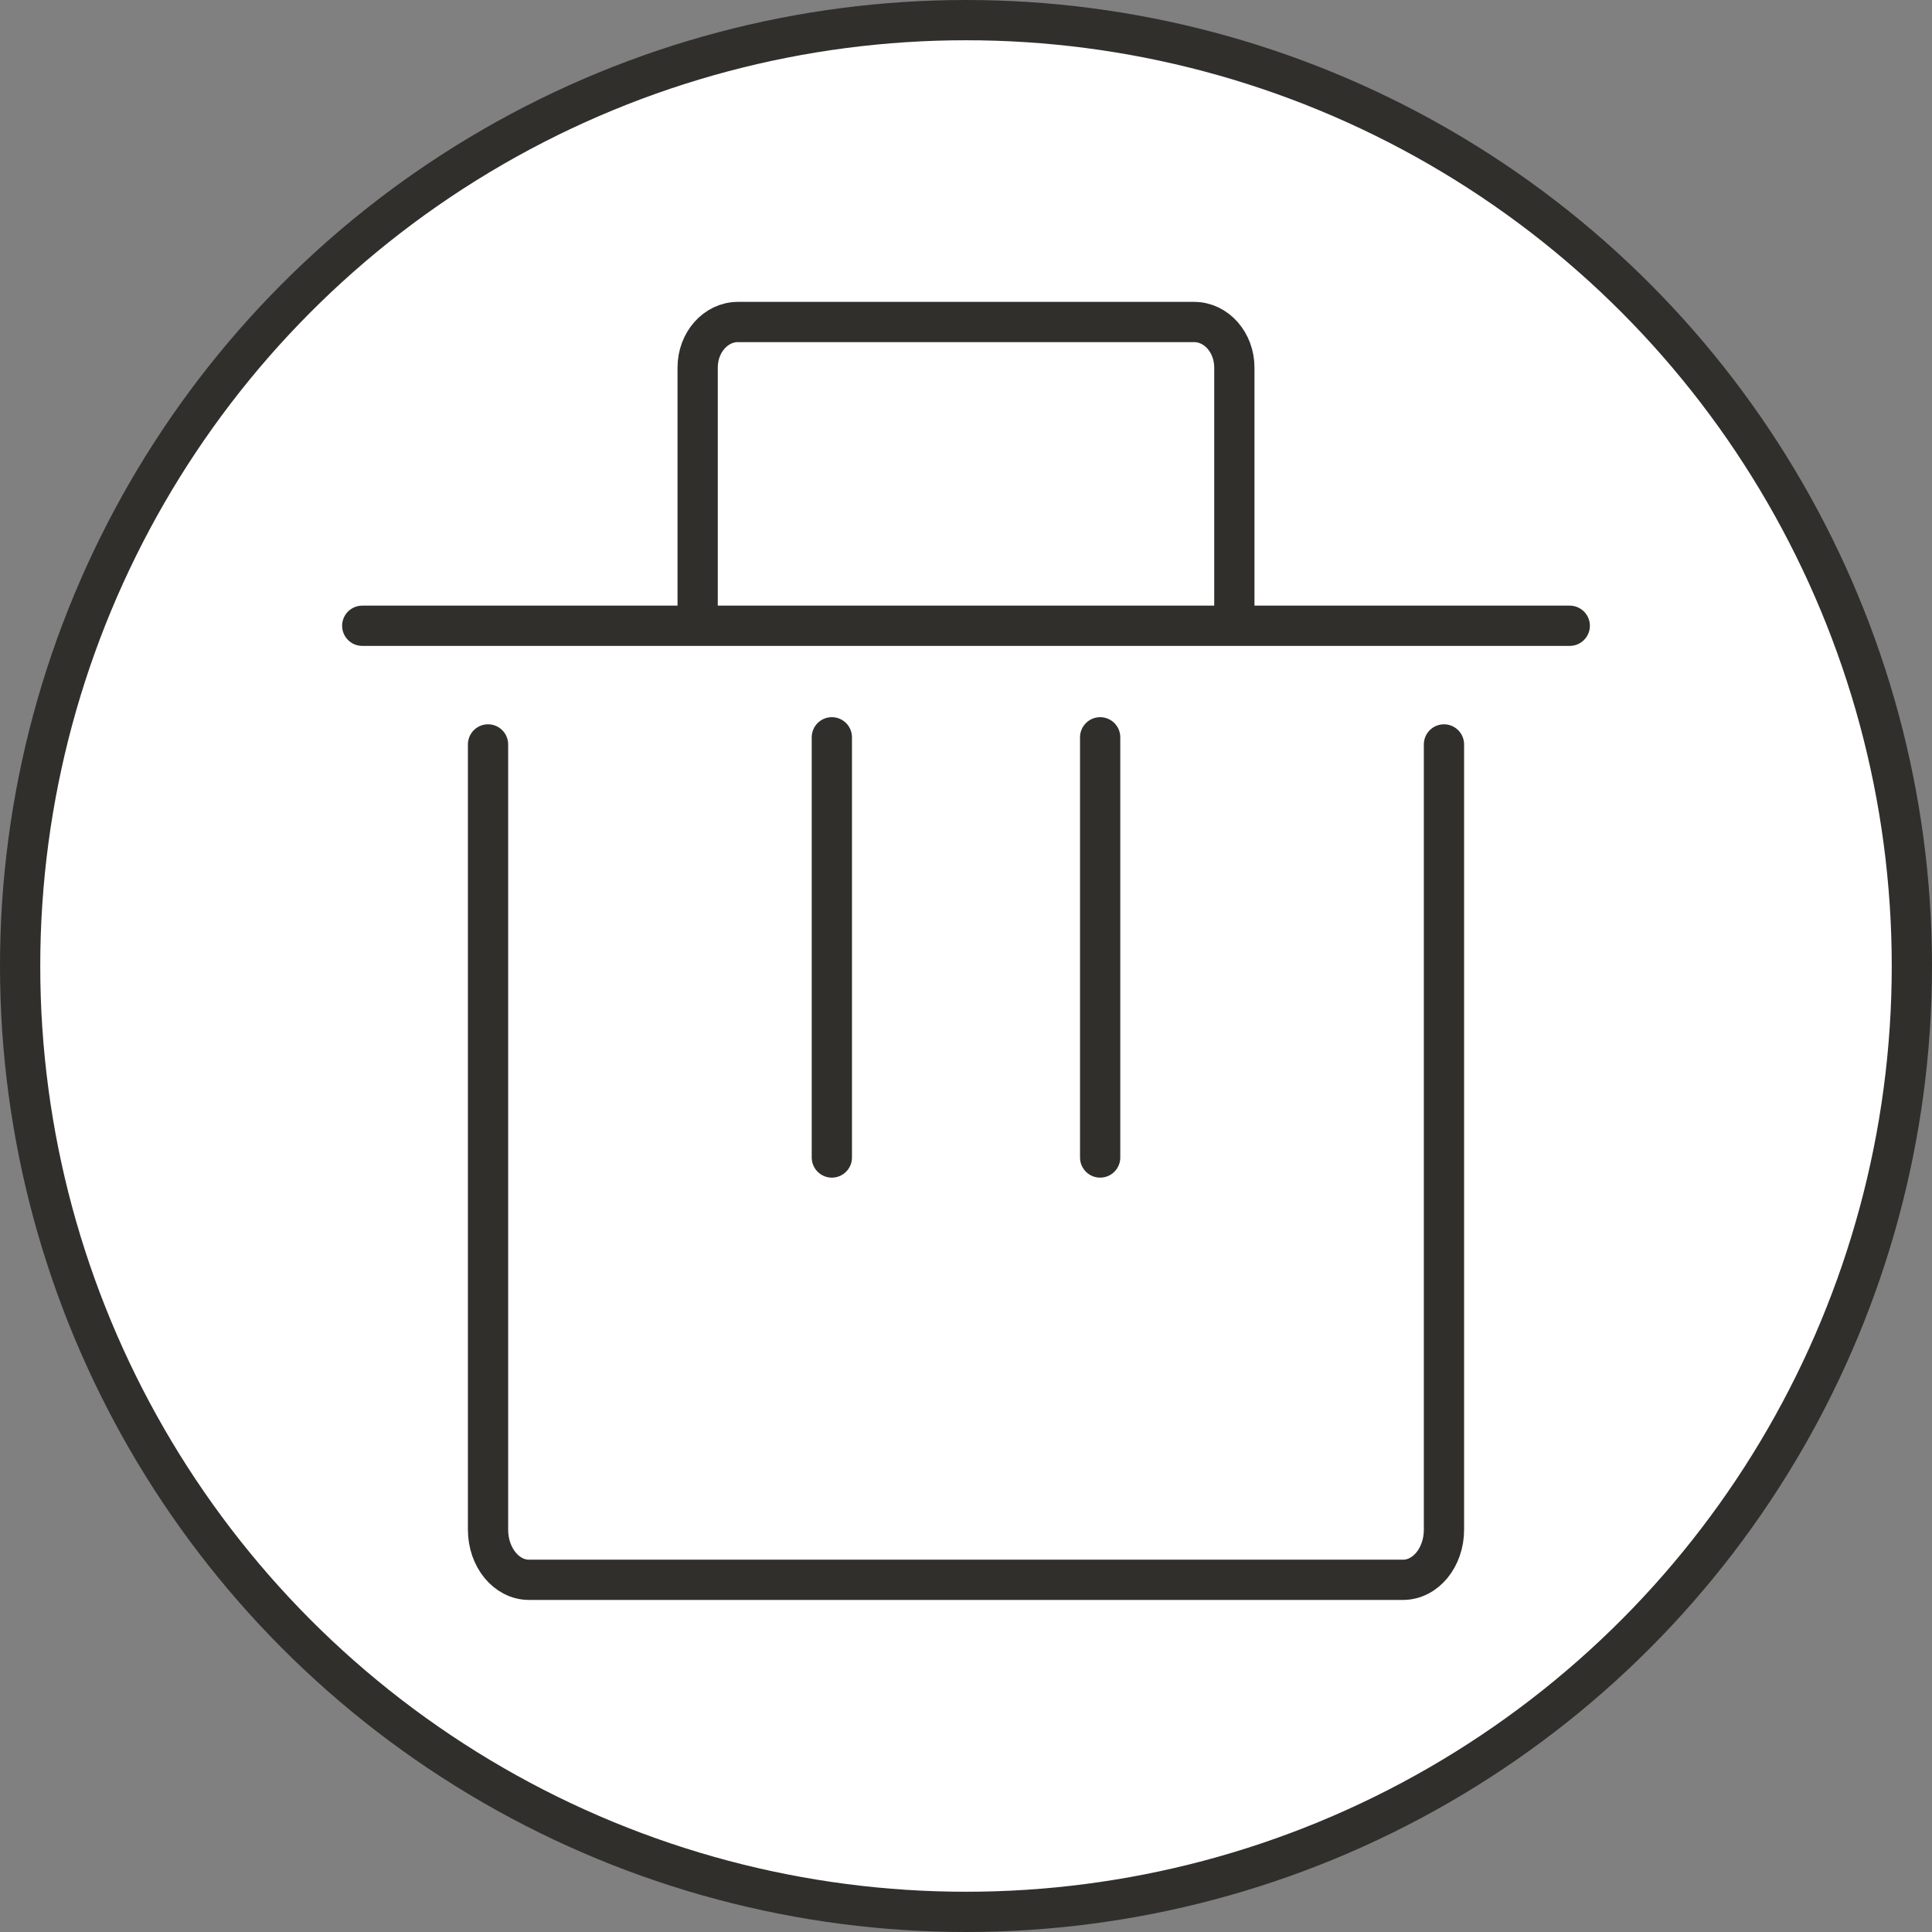 <svg width="48" height="48" viewBox="0 0 48 48" fill="none" xmlns="http://www.w3.org/2000/svg">
<rect x="0" y="0" width="48" height="48" fill="#808080" stroke="none"/>
<circle cx="24" cy="24" r="23.5" fill="white" stroke="#302F2C"/>
<path d="M35.875 18.495V38.005C35.875 38.693 35.419 39.25 34.857 39.25H13.143C12.581 39.25 12.125 38.693 12.125 38.005V18.495" fill="white"/>
<path d="M35.875 18.495V38.005C35.875 38.693 35.419 39.25 34.857 39.25H13.143C12.581 39.25 12.125 38.693 12.125 38.005V18.495" stroke="#302F2C" stroke-linecap="round" stroke-linejoin="round"/>
<path d="M20.667 28.758V18.318" stroke="#302F2C" stroke-linecap="round" stroke-linejoin="round"/>
<path d="M27.333 28.758V18.318" stroke="#302F2C" stroke-linecap="round" stroke-linejoin="round"/>
<path d="M39 15.547H30.667H39ZM9 15.547H17.333H9ZM17.333 15.547V9.132C17.333 8.507 17.781 8 18.333 8H29.667C30.219 8 30.667 8.507 30.667 9.132V15.547M17.333 15.547H30.667H17.333Z" fill="white"/>
<path d="M39 15.547H30.667M30.667 15.547V9.132C30.667 8.507 30.219 8 29.667 8H18.333C17.781 8 17.333 8.507 17.333 9.132V15.547M30.667 15.547H17.333M9 15.547H17.333" stroke="#302F2C" stroke-linecap="round" stroke-linejoin="round"/>
</svg>
